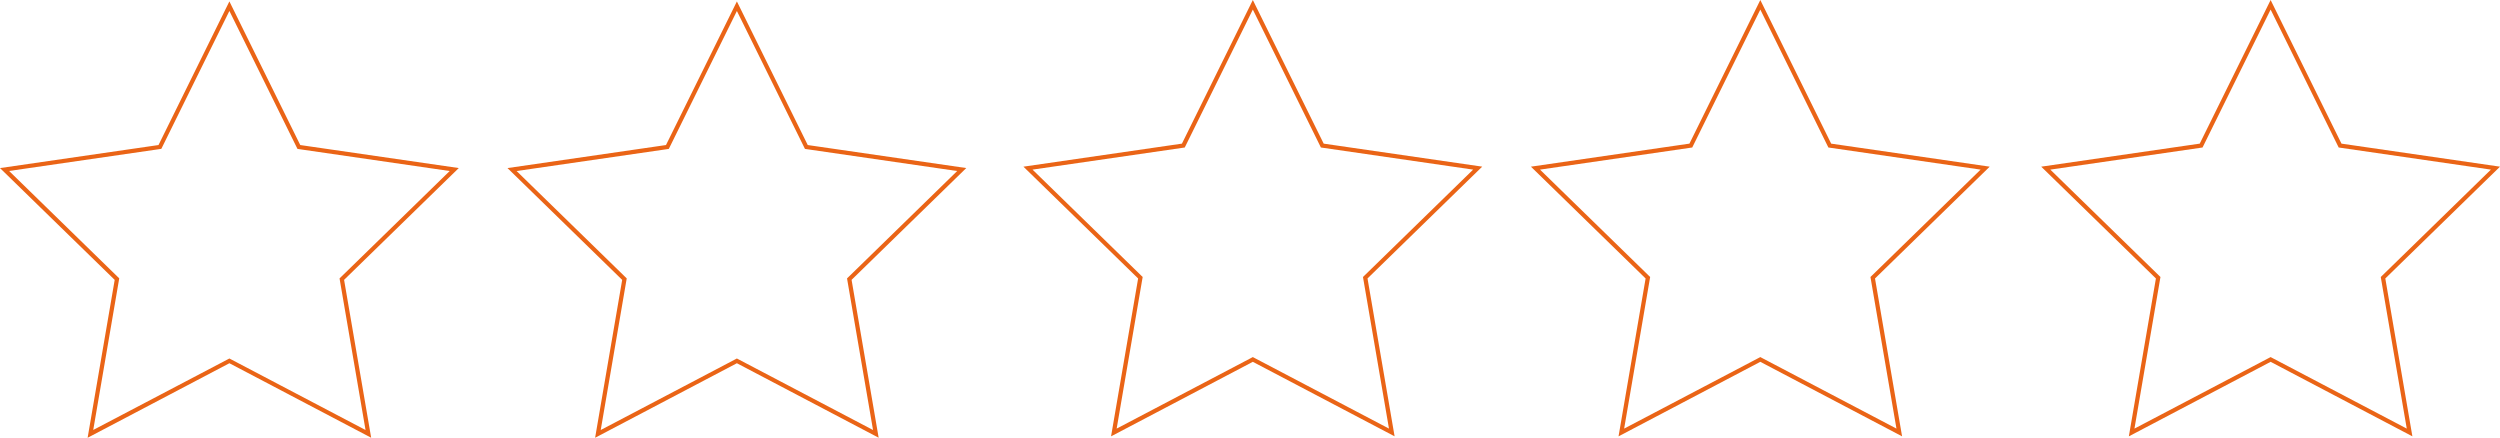 <svg xmlns="http://www.w3.org/2000/svg" viewBox="0 0 1773.45 310.52"><defs><style>.cls-1{fill:#ea6416;}</style></defs><title>estrellas2</title><g id="Capa_2" data-name="Capa 2"><g id="Capa_1-2" data-name="Capa 1"><path class="cls-1" d="M162.73,7.78l47.59,96.44.7,1.41,1.56.23L319,121.32l-77,75.07-1.13,1.1.26,1.55,18.18,106-95.19-50-1.39-.74-1.4.74L66.14,305,84.32,199l.27-1.55-1.13-1.1-77-75.07,106.42-15.46,1.56-.23.7-1.41,47.6-96.44m0-6.78L112.44,102.89,0,119.23l81.36,79.31-19.2,112,100.57-52.87L263.3,310.52l-19.21-112,81.36-79.31L213,102.89,162.73,1Z"/><path class="cls-1" d="M522.73,7.78l47.59,96.44.7,1.41,1.56.23L679,121.32l-77,75.07-1.13,1.1.26,1.55,18.18,106-95.19-50-1.39-.74-1.4.74-95.19,50,18.18-106,.27-1.55-1.13-1.1-77-75.07,106.42-15.46,1.56-.23.7-1.41,47.6-96.44m0-6.78L472.44,102.89,360,119.23l81.36,79.31-19.2,112,100.57-52.87L623.3,310.52l-19.21-112,81.36-79.31L573,102.89,522.73,1Z"/><path class="cls-1" d="M888.73,6.78l47.59,96.44.7,1.41,1.56.23L1045,120.32l-77,75.07-1.13,1.1.26,1.55,18.18,106-95.19-50-1.39-.74-1.4.74-95.19,50,18.18-106,.27-1.55-1.13-1.1-77-75.07,106.42-15.46,1.56-.23.7-1.41,47.6-96.44m0-6.78L838.44,101.89,726,118.23l81.36,79.31-19.2,112,100.57-52.87L989.3,309.52l-19.21-112,81.36-79.31L939,101.89,888.73,0Z"/><path class="cls-1" d="M1248.73,6.78l47.59,96.44.7,1.41,1.56.23L1405,120.32l-77,75.07-1.13,1.1.26,1.55,18.18,106-95.19-50-1.39-.74-1.4.74-95.19,50,18.18-106,.27-1.55-1.13-1.1-77-75.07,106.42-15.46,1.56-.23.7-1.41,47.6-96.44m0-6.78-50.29,101.89L1086,118.23l81.36,79.31-19.2,112,100.57-52.87,100.57,52.87-19.21-112,81.36-79.31L1299,101.89,1248.73,0Z"/><path class="cls-1" d="M1610.73,6.78l47.59,96.44.7,1.41,1.56.23L1767,120.32l-77,75.07-1.13,1.1.26,1.55,18.18,106-95.19-50-1.39-.74-1.4.74-95.19,50,18.18-106,.27-1.55-1.13-1.1-77-75.07,106.42-15.46,1.56-.23.7-1.41,47.6-96.44m0-6.78-50.29,101.89L1448,118.23l81.36,79.31-19.2,112,100.57-52.87,100.57,52.87-19.21-112,81.36-79.31L1661,101.89,1610.73,0Z"/></g></g></svg>